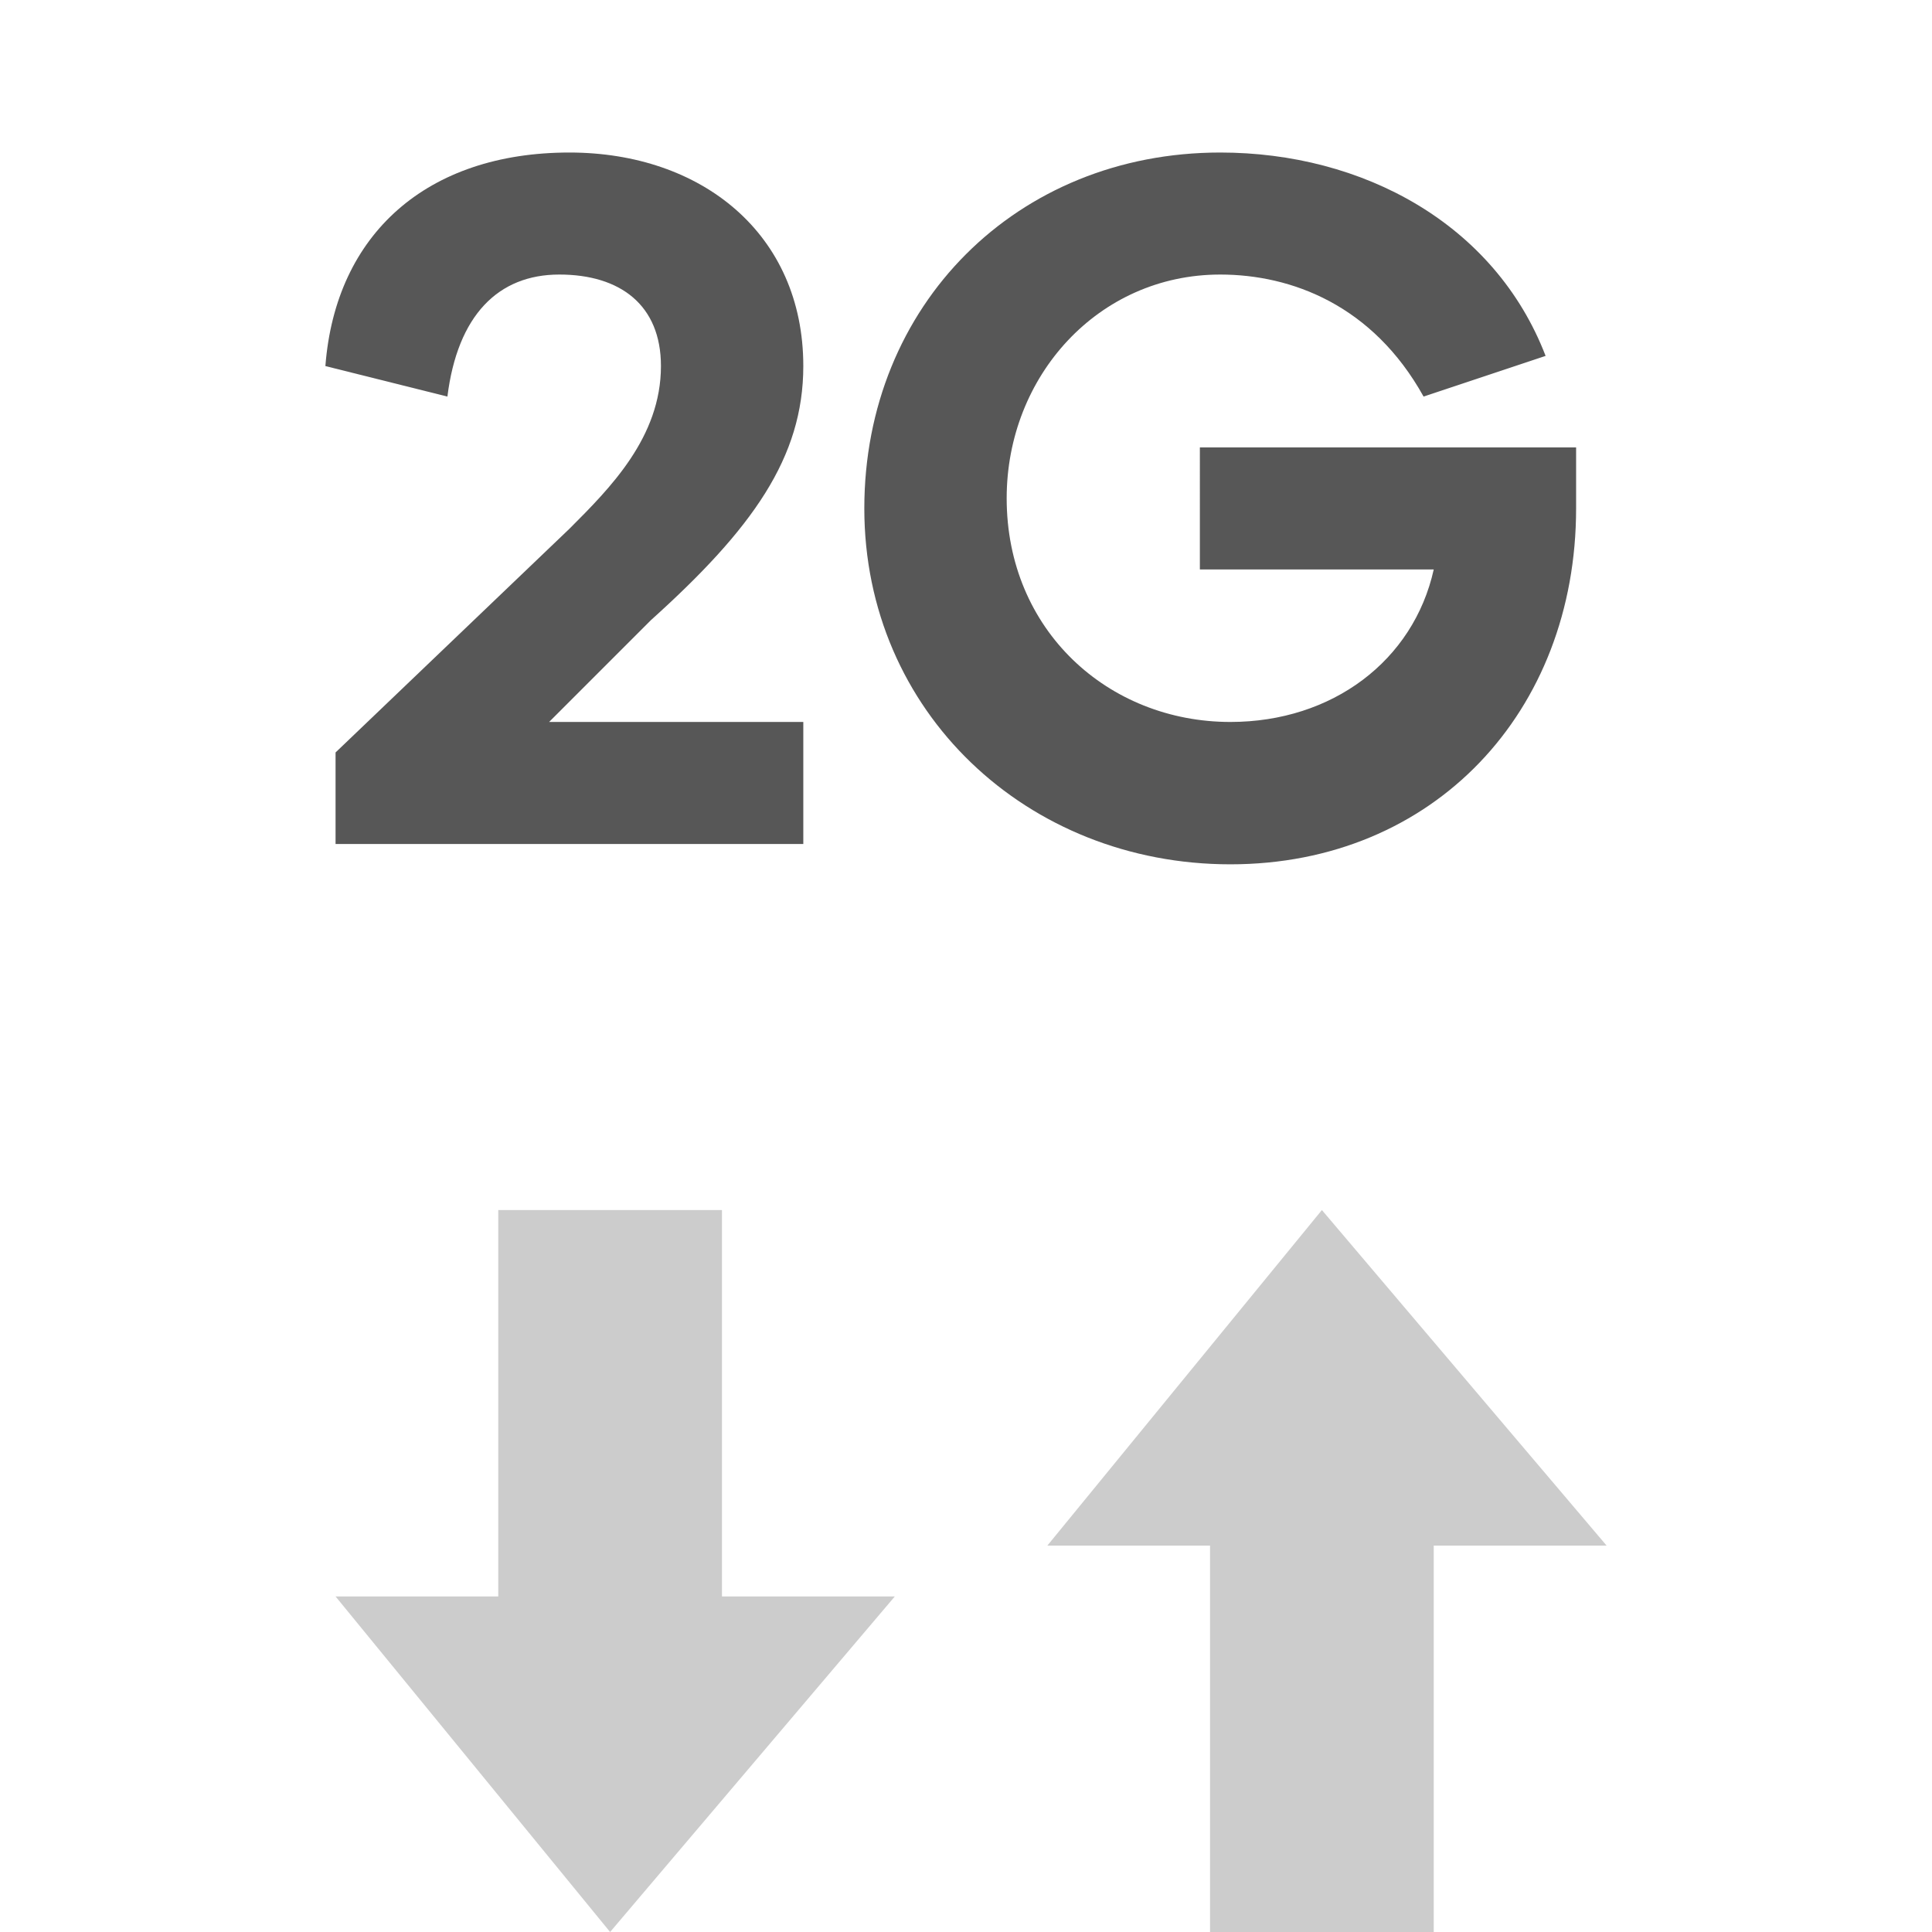 <?xml version="1.0" encoding="utf-8"?>
<!-- Generator: Adobe Illustrator 22.0.1, SVG Export Plug-In . SVG Version: 6.00 Build 0)  -->
<svg version="1.1" id="圖層_1" xmlns="http://www.w3.org/2000/svg" xmlns:xlink="http://www.w3.org/1999/xlink" x="0px" y="0px"
	 viewBox="0 0 19 19" style="enable-background:new 0 0 19 19;" xml:space="preserve">
<style type="text/css">
	.st0{fill:#575757;}
	.st1{fill:none;stroke:#575757;stroke-width:3;stroke-linecap:round;stroke-miterlimit:10;}
	.st2{fill:none;stroke:#5F5E63;stroke-width:1.7;stroke-linecap:round;stroke-linejoin:round;stroke-miterlimit:10;}
	.st3{fill:#5F5E63;}
	.st4{fill:none;stroke:#B3B3B3;stroke-width:1.7;stroke-linecap:round;stroke-miterlimit:10;}
	.st5{fill:#B3B3B3;}
	.st6{fill:none;}
	.st7{fill:none;stroke:#5F5E63;stroke-linecap:round;stroke-linejoin:round;stroke-miterlimit:10;}
	.st8{fill:#FFFFFF;}
	.st9{fill:none;stroke:#575757;stroke-linecap:round;stroke-miterlimit:10;}
	.st10{fill:none;stroke:#575757;stroke-width:1.7;stroke-linecap:round;stroke-miterlimit:10;}
	.st11{fill:none;stroke:#575757;stroke-width:1.7;stroke-miterlimit:10;}
	.st12{fill:#666666;}
	.st13{fill:#CCCCCC;}
	.st14{fill:#808080;}
	.st15{fill:#E6E6E6;}
	.st16{fill:#999999;}
	.st17{fill:#F2F2F2;}
	.st18{fill:none;stroke:#FFFFFF;stroke-width:2;stroke-miterlimit:10;}
</style>
<g>
	<polygon class="st13" points="7.1,11.9 4.9,11.9 4.9,15.7 3.3,15.7 6,19 8.8,15.7 7.1,15.7 	"/>
	<polygon class="st13" points="15.8,15.2 13,11.9 10.3,15.2 11.9,15.2 11.9,19 14.1,19 14.1,15.2 	"/>
</g>
<g>
	<path class="st0" d="M7.9,8.3H3.3V7.4l2.3-2.2C6,4.8,6.5,4.3,6.5,3.6c0-0.6-0.4-0.9-1-0.9c-0.6,0-1,0.4-1.1,1.2L3.2,3.6
		c0.1-1.3,1-2.1,2.4-2.1c1.3,0,2.3,0.8,2.3,2.1c0,0.9-0.5,1.6-1.5,2.5l-1,1h2.5V8.3z"/>
	<path class="st0" d="M15.5,4.4c0,0.2,0,0.4,0,0.6c0,2-1.4,3.5-3.4,3.5c-2,0-3.6-1.5-3.6-3.5c0-2,1.5-3.5,3.5-3.5
		c1.4,0,2.7,0.7,3.2,2l-1.2,0.4c-0.5-0.9-1.3-1.2-2-1.2c-1.2,0-2.1,1-2.1,2.2c0,1.3,1,2.2,2.2,2.2c1,0,1.8-0.6,2-1.5h-2.3V4.4H15.5z
		"/>
</g>
</svg>
